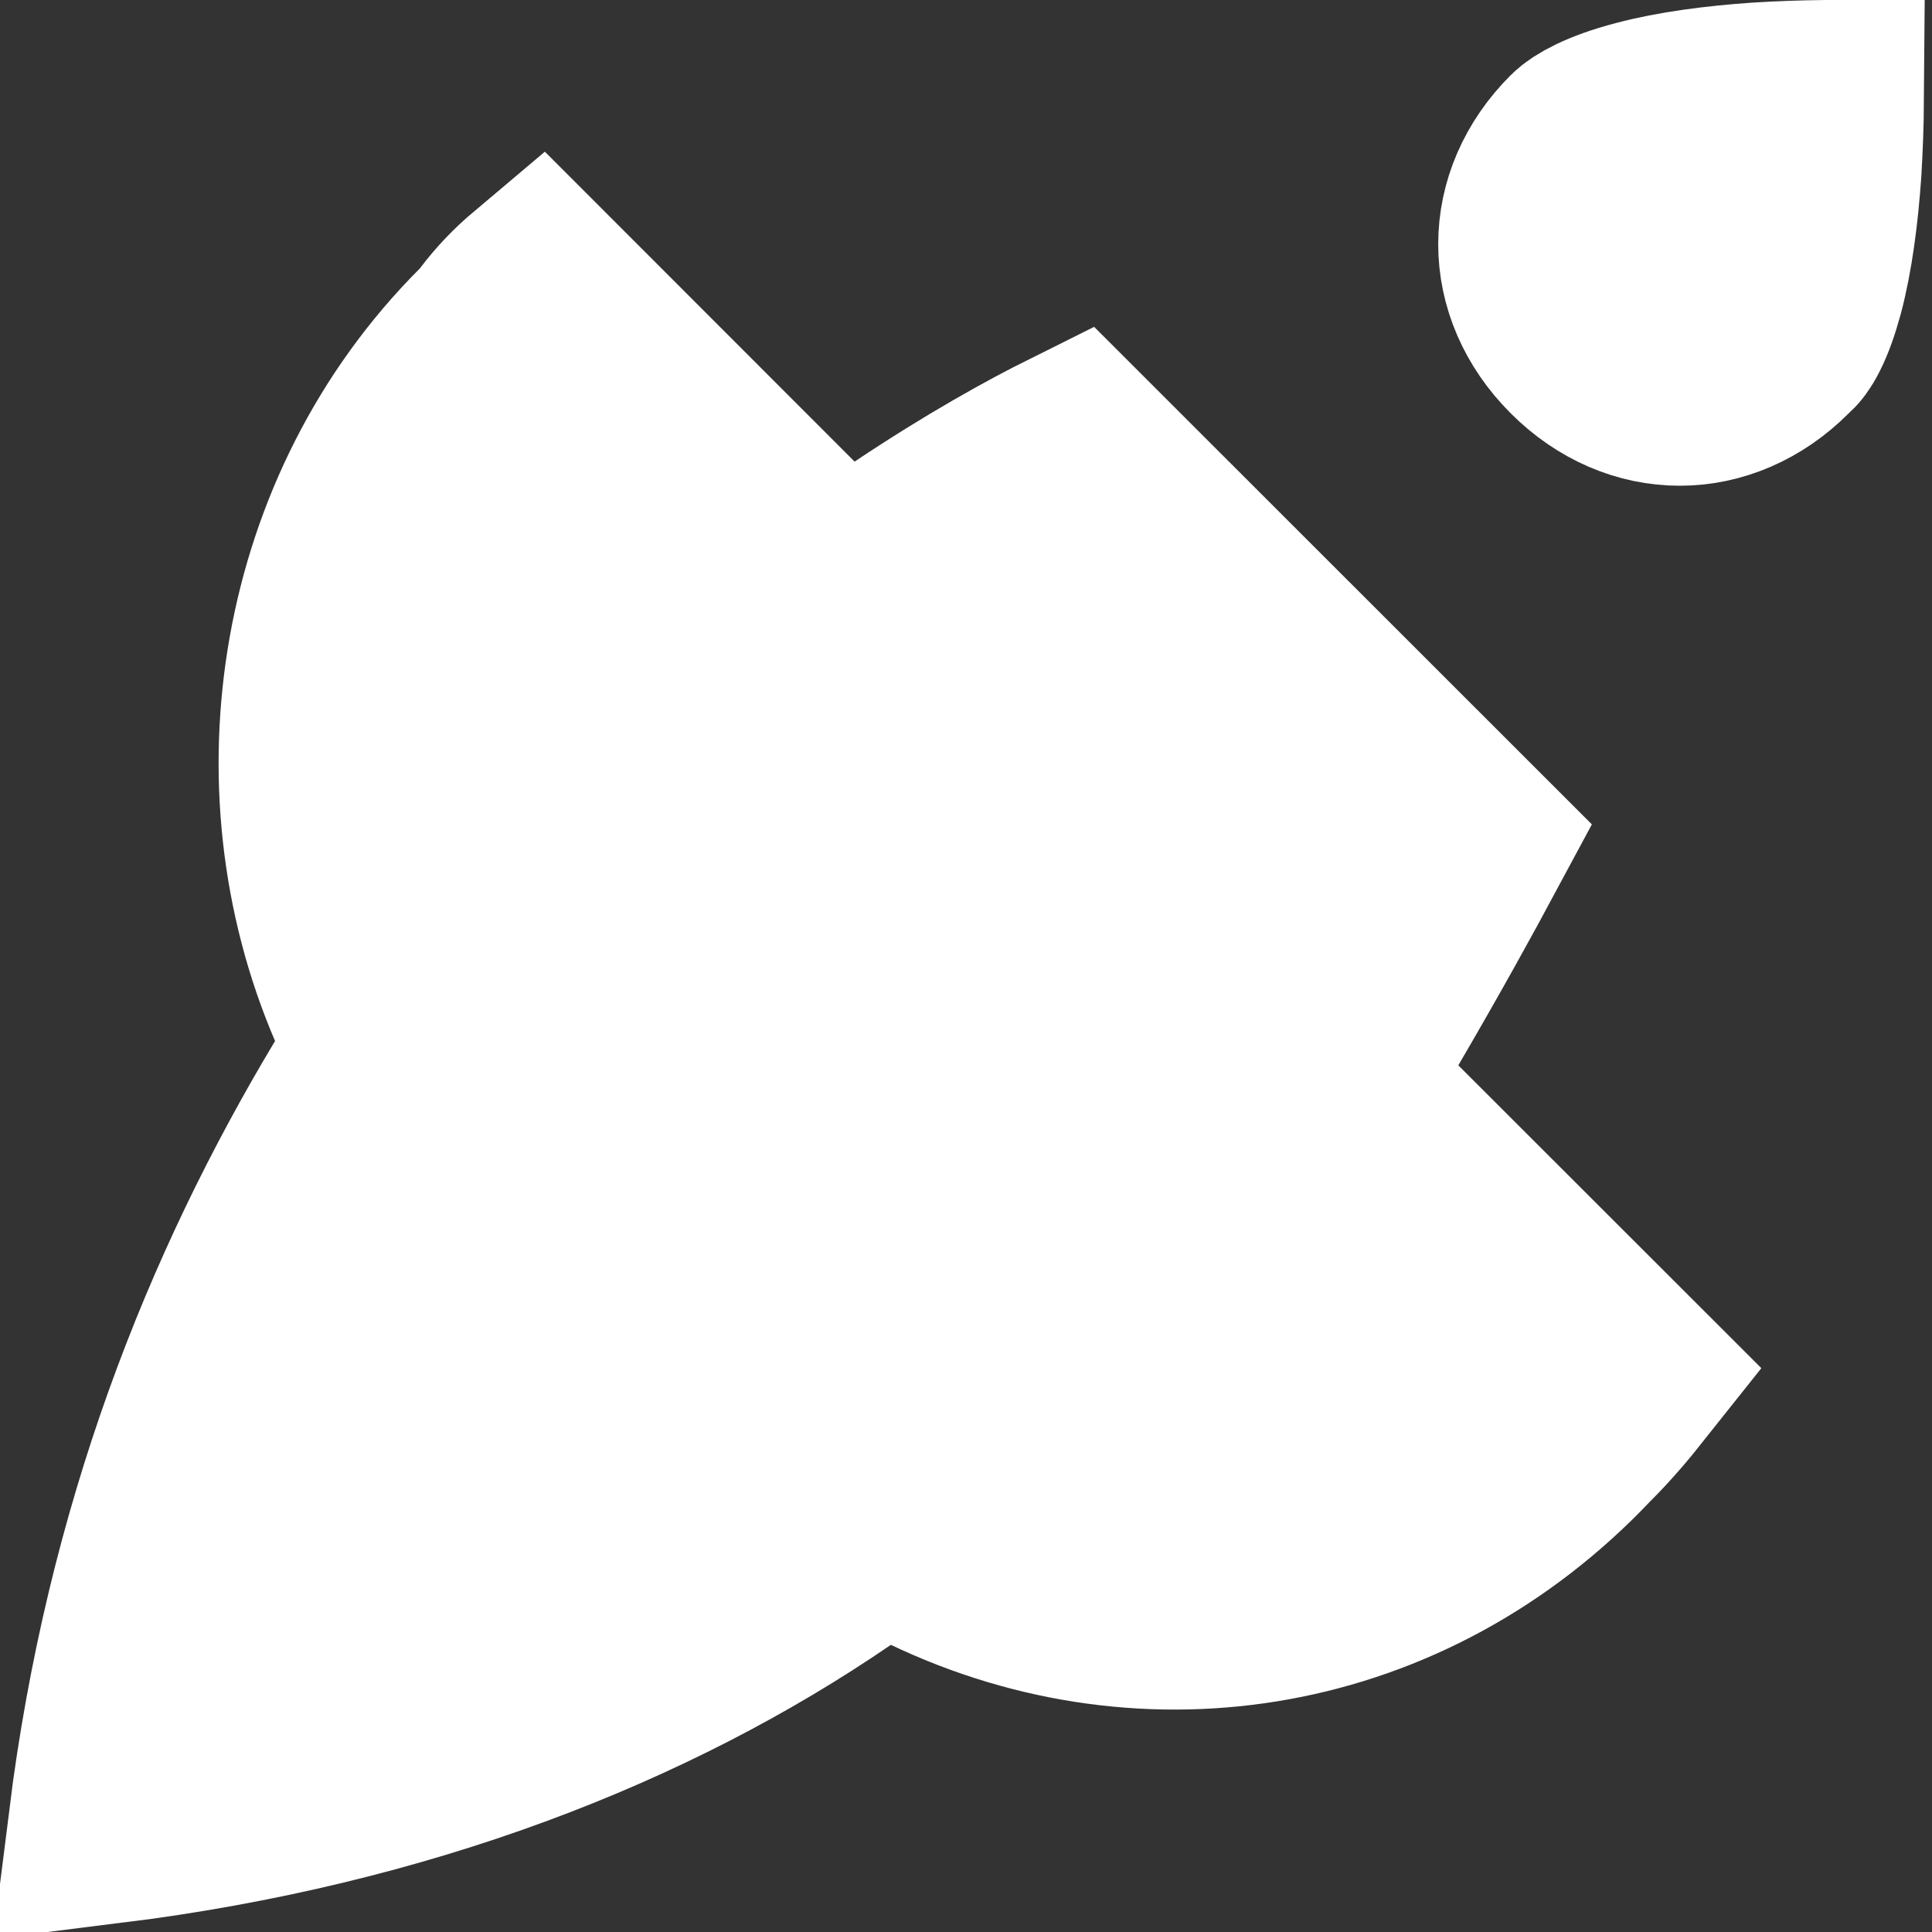 <svg width="12" height="12" viewBox="0 0 12 12" fill="none" xmlns="http://www.w3.org/2000/svg">
<rect x="0" y="0" width="12" height="12" fill="#333333" stroke="none"/>
<g clip-path="url(#clip0)">
<path d="M5.655 3.387C6.08 3.103 6.431 2.91 6.672 2.79L9.117 5.234C9.117 5.234 9.117 5.234 9.117 5.234C8.979 5.491 8.777 5.859 8.518 6.302L8.276 6.718L8.616 7.059L10.104 8.546C10.004 8.672 9.909 8.782 9.816 8.875L9.81 8.881L9.804 8.887C8.719 10.037 7.137 10.288 5.802 9.652L5.477 9.498L5.18 9.701C4.01 10.502 2.496 11.096 0.677 11.323C0.903 9.521 1.49 8.045 2.244 6.788L2.409 6.514L2.283 6.22C1.703 4.867 1.966 3.193 3.05 2.109L3.082 2.077L3.108 2.042C3.178 1.949 3.259 1.865 3.348 1.79L4.866 3.309L5.229 3.671L5.655 3.387Z" fill="white" stroke="white" stroke-width="1.25"/>
<path d="M11.071 2.096L11.056 2.11L11.041 2.125C10.685 2.481 10.181 2.481 9.825 2.125C9.469 1.769 9.469 1.264 9.825 0.909C9.859 0.875 9.965 0.808 10.194 0.748C10.408 0.691 10.665 0.658 10.925 0.64C11.065 0.631 11.201 0.627 11.325 0.625C11.324 0.758 11.319 0.904 11.31 1.054C11.292 1.319 11.258 1.577 11.203 1.786C11.175 1.889 11.146 1.968 11.117 2.025C11.09 2.079 11.071 2.096 11.071 2.096Z" fill="white" stroke="white" stroke-width="1.25"/>
</g>
<defs>
<clipPath id="clip0">
<rect width="12" height="12" fill="white"/>
</clipPath>
</defs>
</svg>
